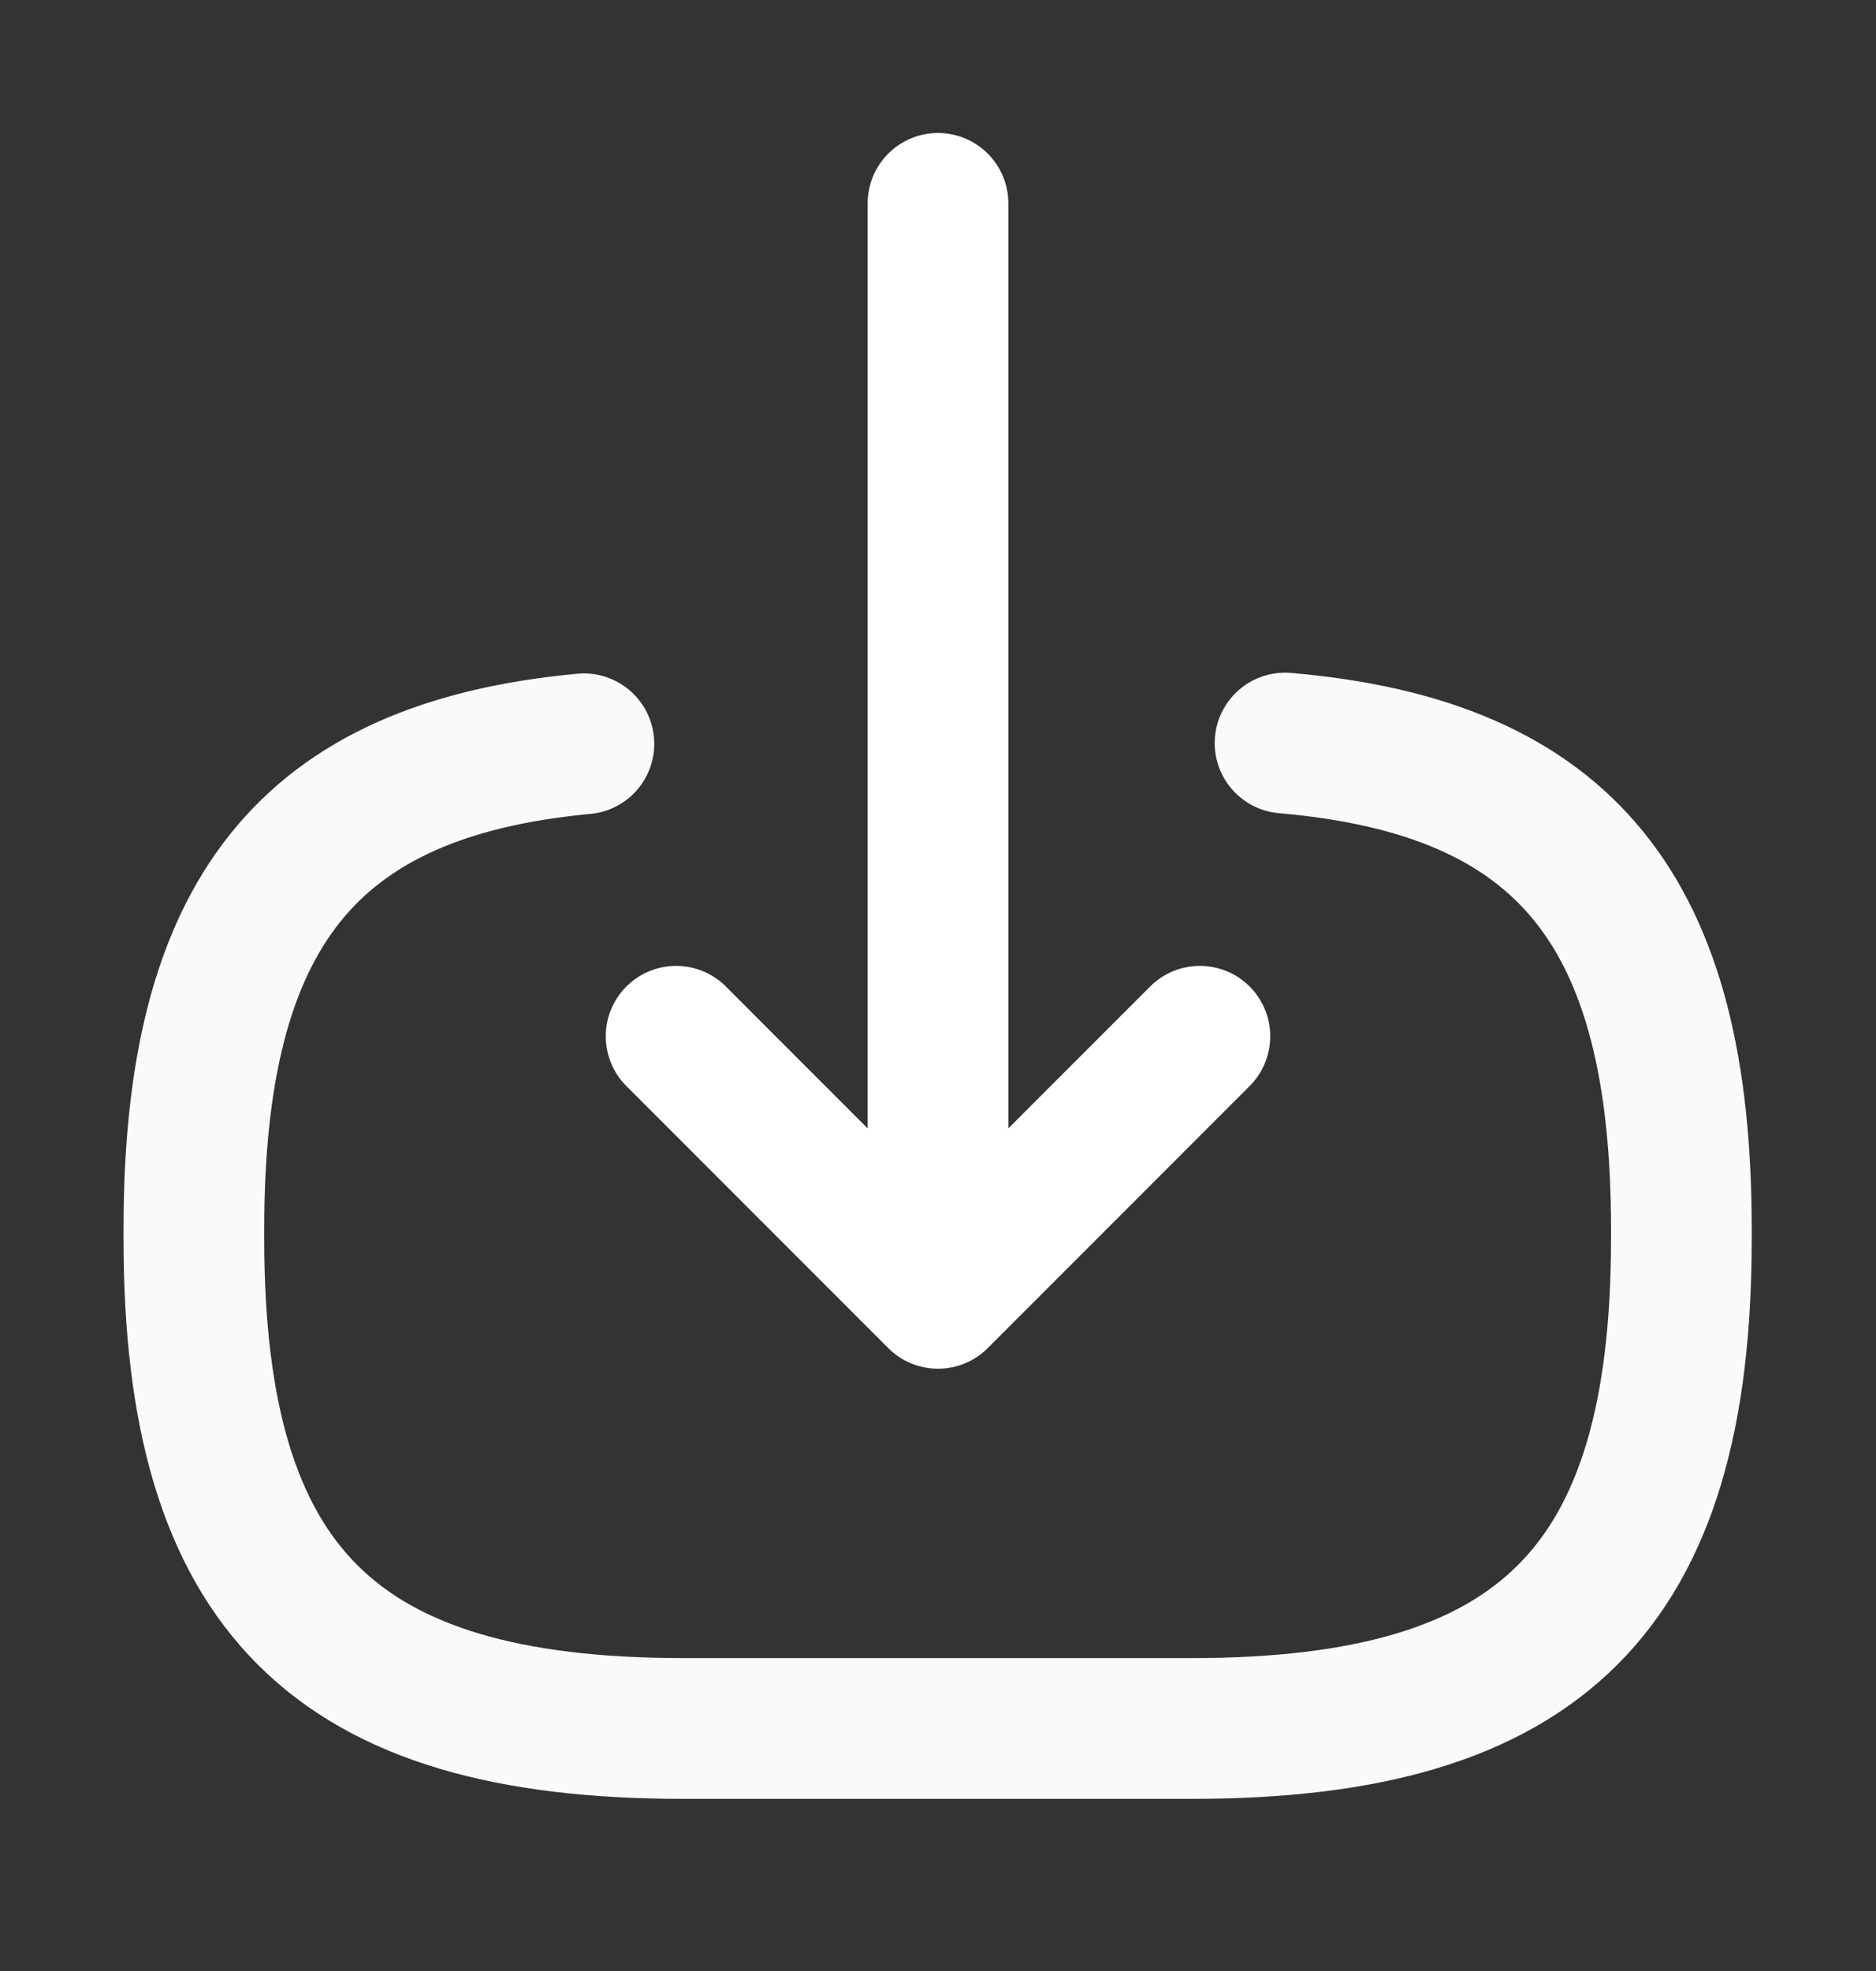 <svg width="20" height="21" viewBox="0 0 20 21" fill="none" xmlns="http://www.w3.org/2000/svg">
<rect x="0" y="0" width="20" height="21" fill="#333333" stroke="none"/>
<path d="M13.7 7.917C16.7 8.175 17.925 9.716 17.925 13.091V13.2C17.925 16.925 16.433 18.416 12.708 18.416H7.283C3.558 18.416 2.067 16.925 2.067 13.2V13.091C2.067 9.742 3.275 8.2 6.225 7.925" stroke="#FAFAFA" stroke-width="1.5" stroke-linecap="round" stroke-linejoin="round"/>
<path d="M10 2.167V12.9" stroke="white" stroke-width="1.5" stroke-linecap="round" stroke-linejoin="round"/>
<path d="M12.792 11.041L10 13.833L7.208 11.041" stroke="white" stroke-width="1.5" stroke-linecap="round" stroke-linejoin="round"/>
</svg>
